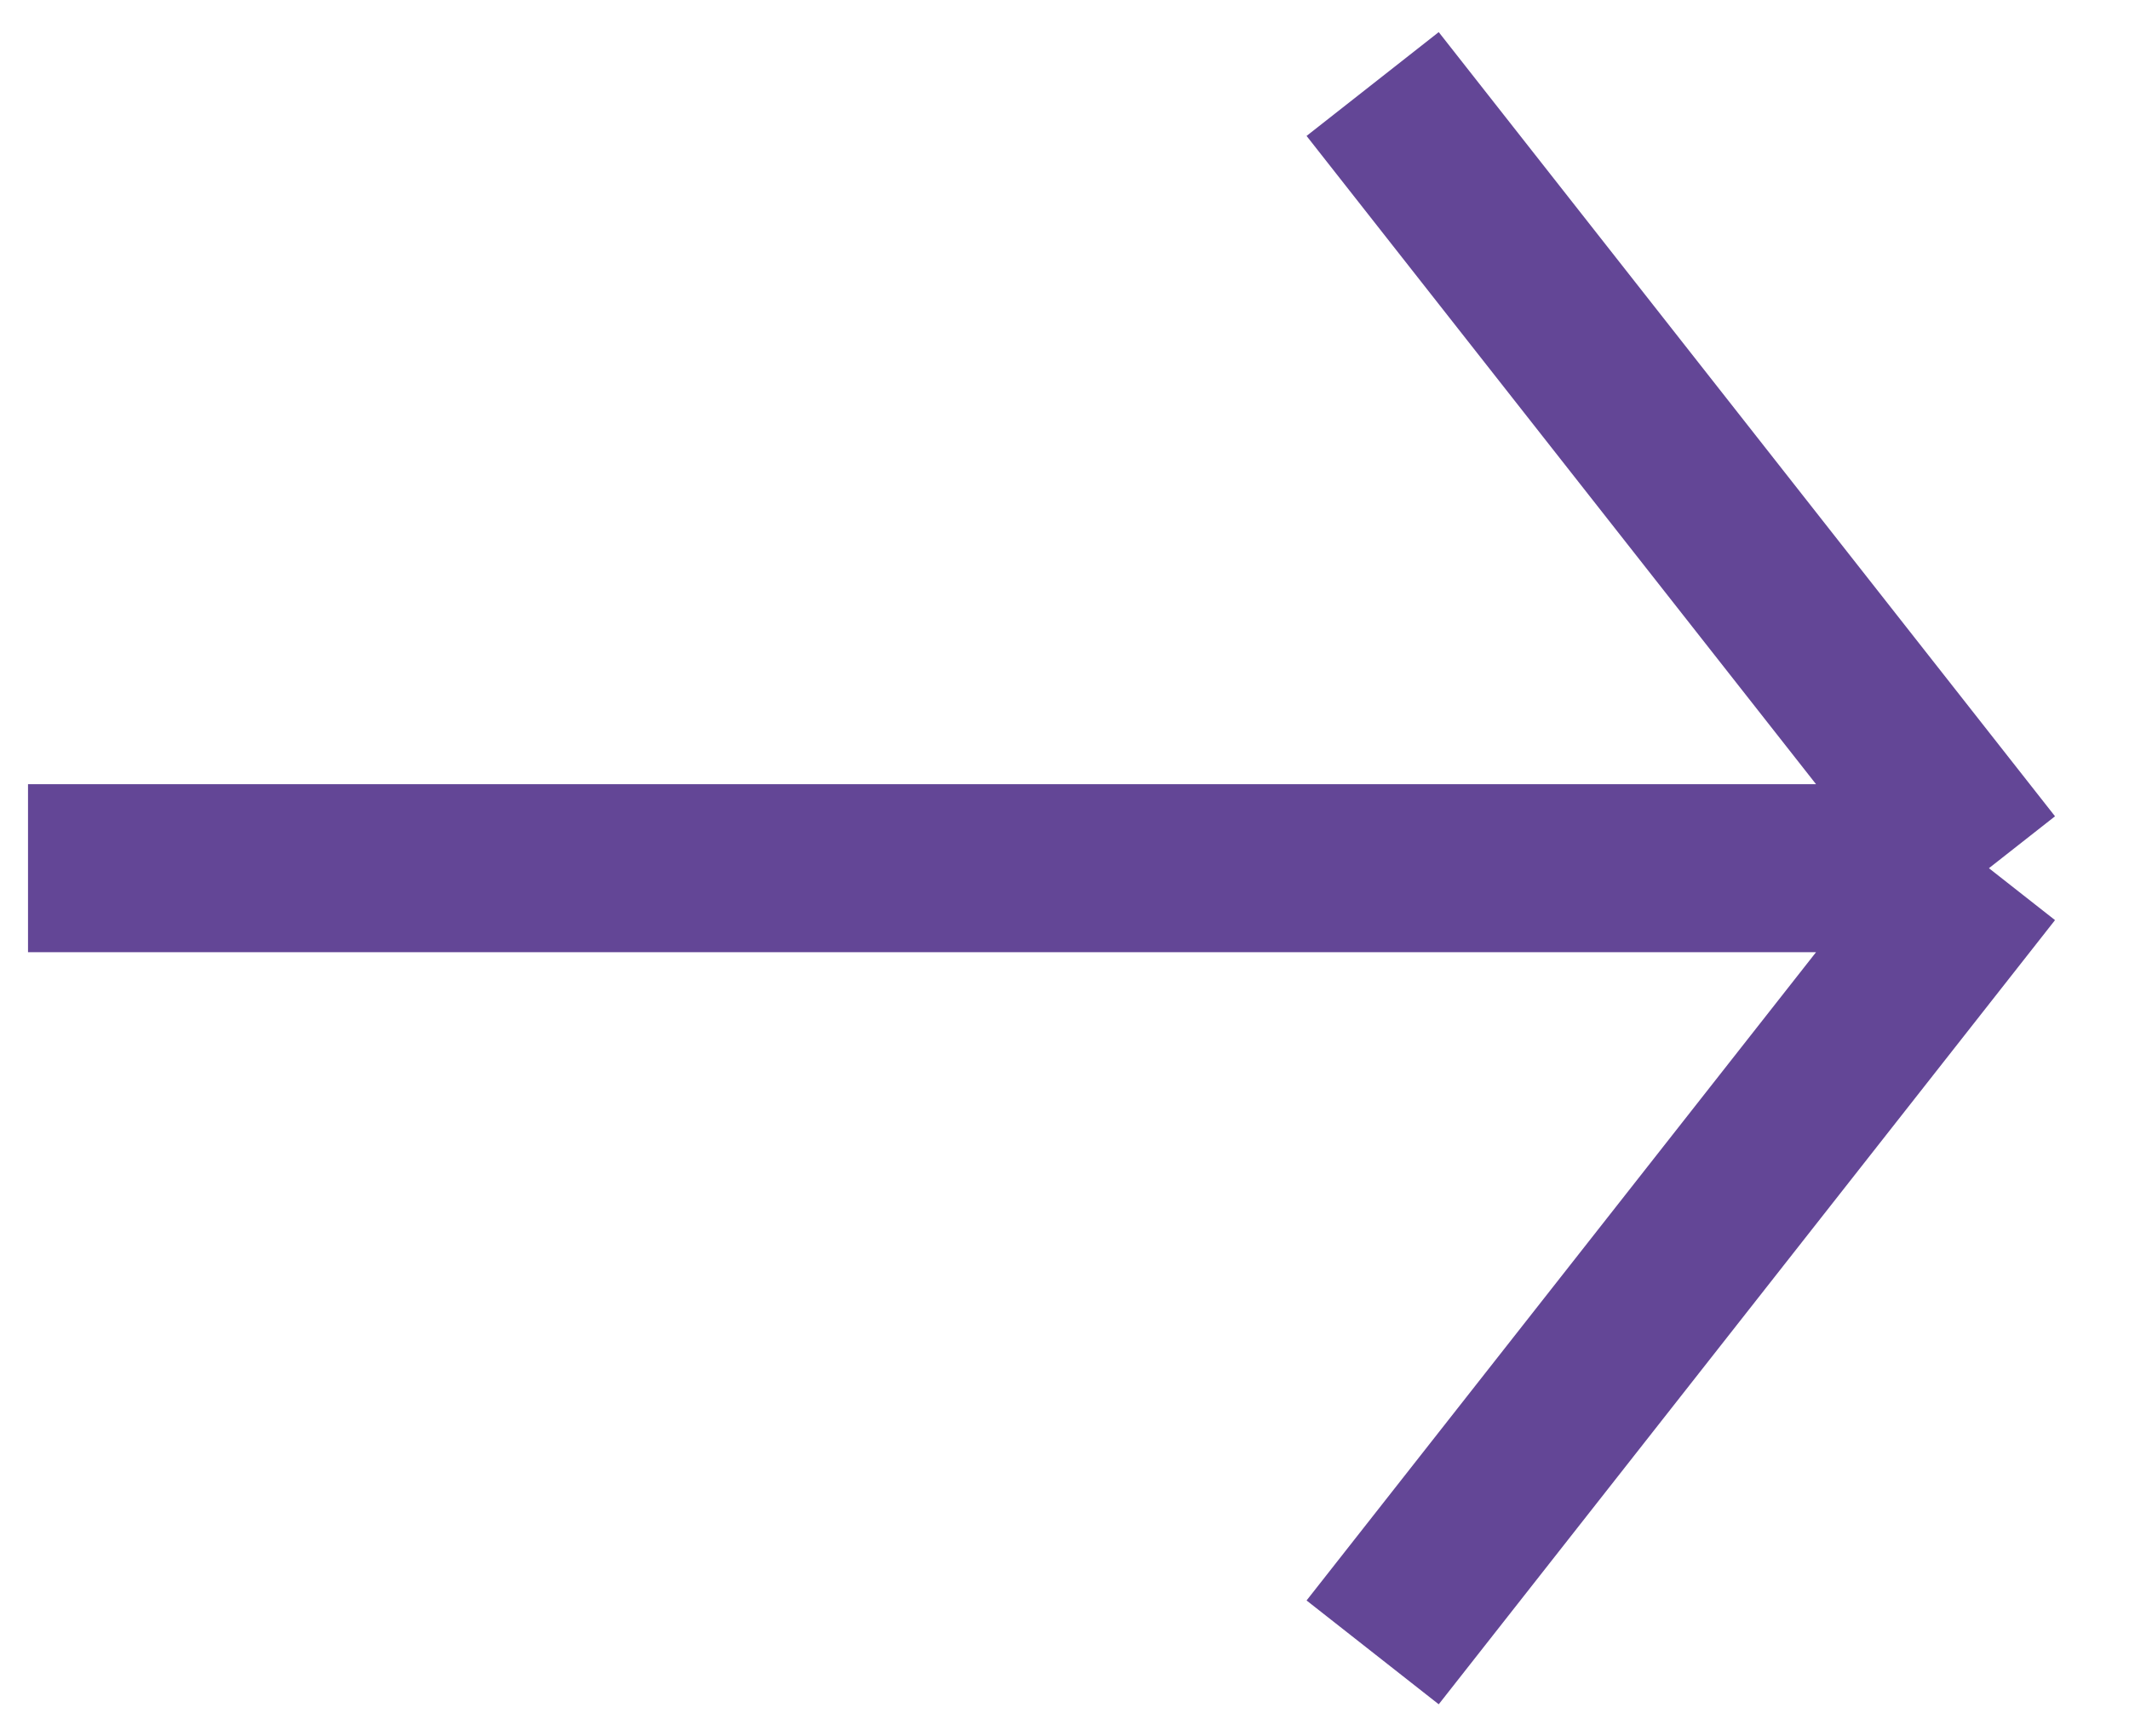 <svg width="38" height="31" viewBox="0 0 38 31" fill="none" xmlns="http://www.w3.org/2000/svg">
<path d="M0.5 15.5L35.5 15.5M35.5 15.5L24.5 1.5M35.5 15.5L24.5 29.5" stroke="#634696" stroke-width="3"/>
</svg>
